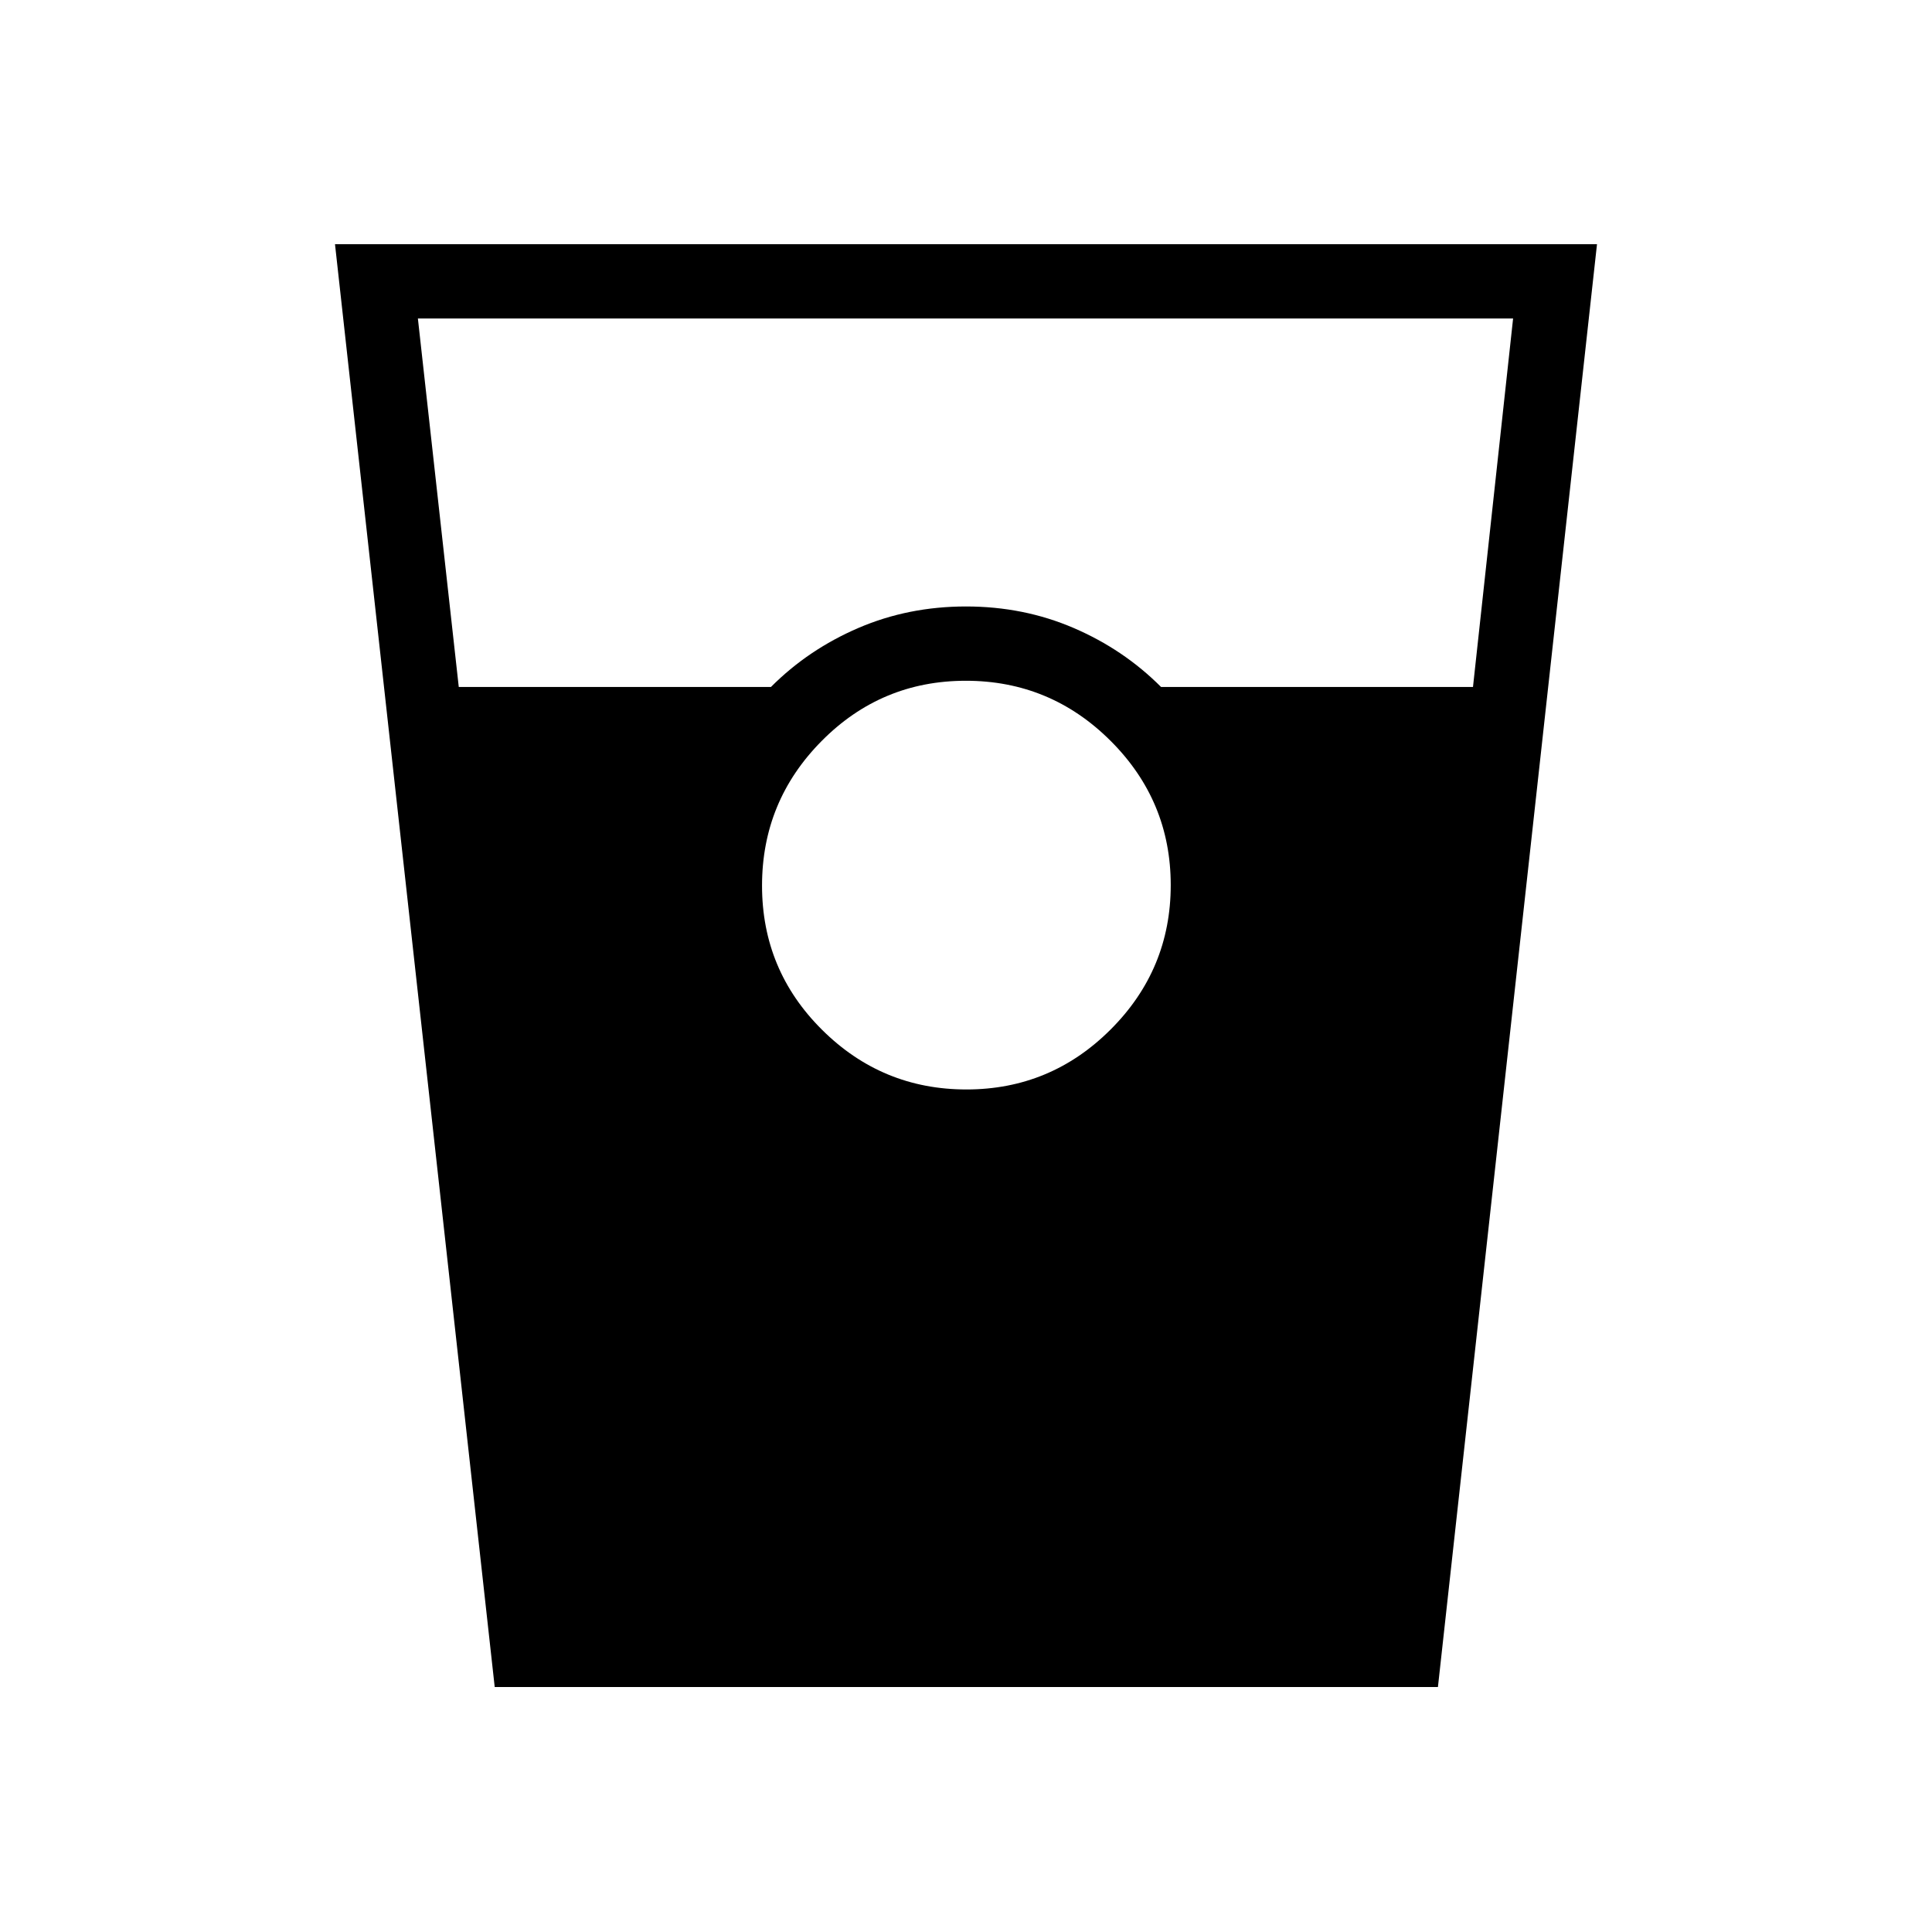 <svg xmlns="http://www.w3.org/2000/svg" height="24" viewBox="0 -960 960 960" width="24"><path d="m245.82-121.73-79.36-716.92h627.08L714.5-121.73H245.82Zm-17.86-496.92h155.12q18.57-18.62 43.43-29.31 24.85-10.69 53.49-10.69t53.49 10.69q24.86 10.69 43.43 29.31h155l19.93-183.08h-544.2l20.31 183.08Zm252.23 200q41.89 0 71.71-29.83 29.83-29.83 29.83-71.71 0-41.89-29.91-71.71-29.9-29.83-71.9-29.83-42 0-71.63 29.91-29.64 29.9-29.64 71.9 0 42 29.83 71.63 29.83 29.64 71.71 29.64Z"/></svg>